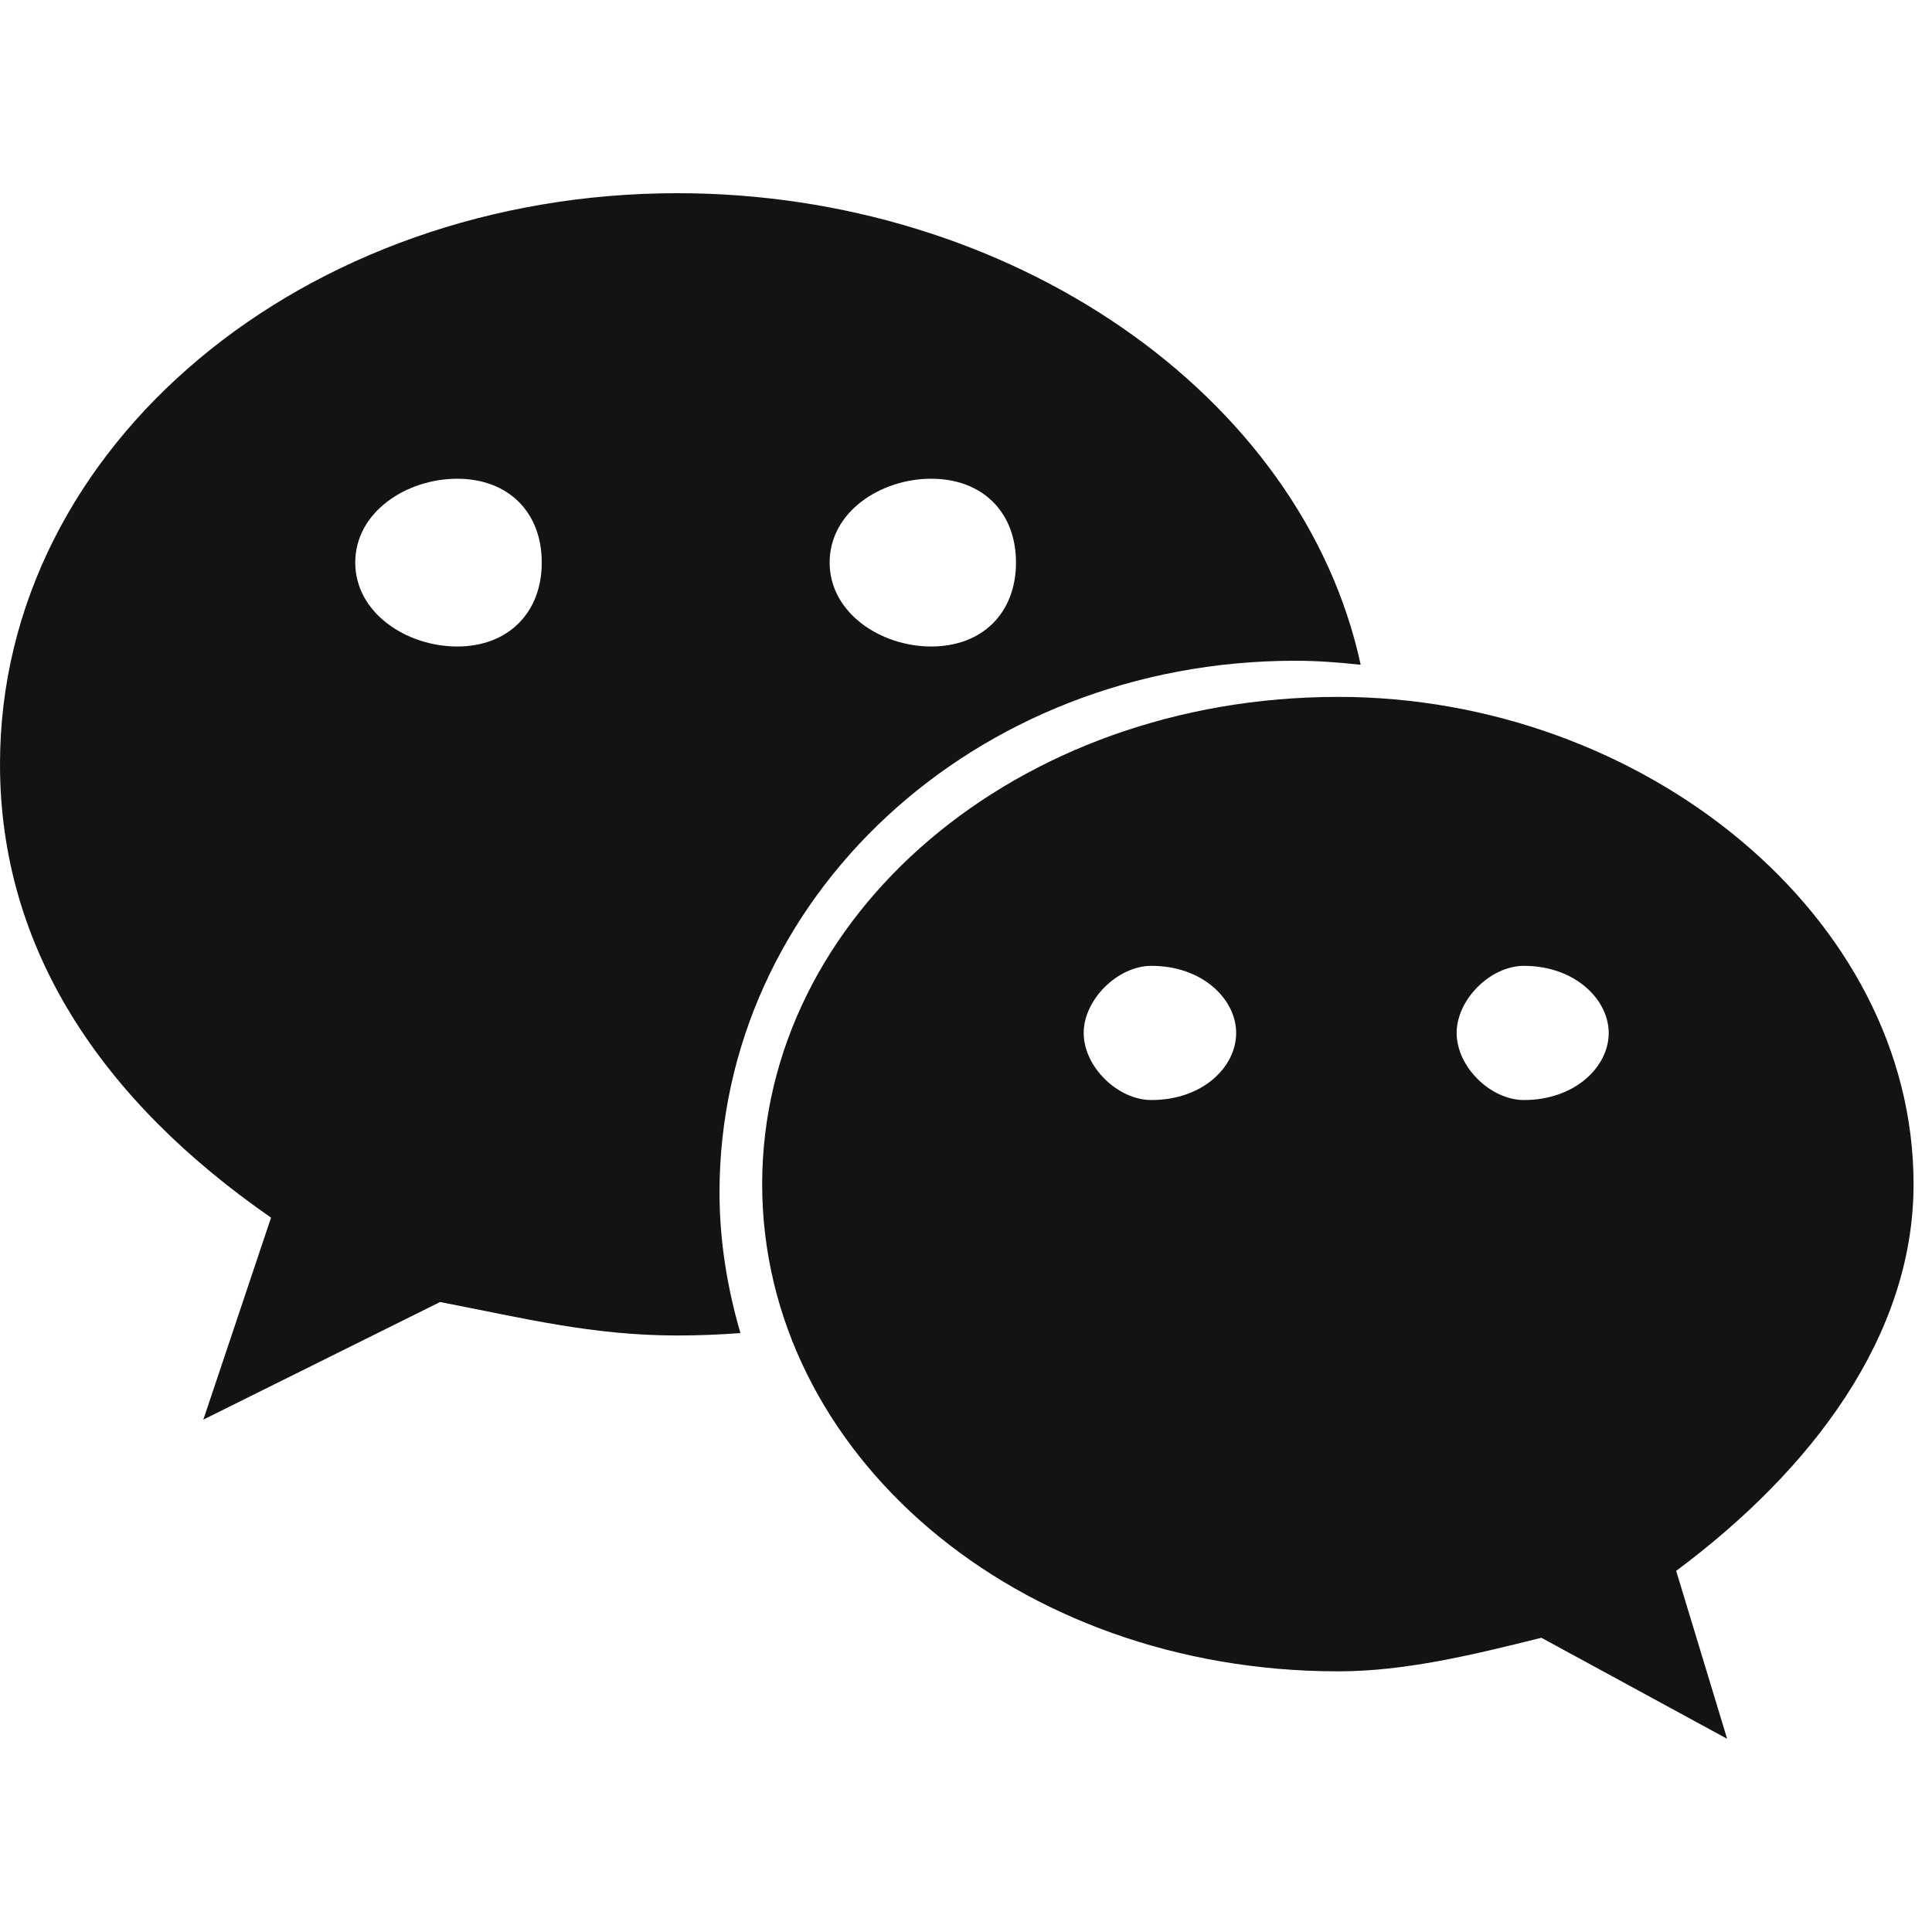 <svg width="24" height="24" viewBox="0 0 24 24" fill="none" xmlns="http://www.w3.org/2000/svg">
<path d="M16.09 8.208C16.364 8.208 16.633 8.229 16.903 8.258C16.175 4.897 12.551 2.4 8.414 2.4C3.789 2.4 0 5.524 0 9.494C0 11.784 1.26 13.665 3.367 15.126L2.526 17.635L5.467 16.174C6.519 16.378 7.363 16.59 8.414 16.59C8.678 16.59 8.94 16.579 9.198 16.56C9.035 16.001 8.938 15.418 8.938 14.81C8.94 11.166 12.095 8.208 16.09 8.208ZM11.568 5.947C12.204 5.947 12.621 6.361 12.621 6.988C12.621 7.613 12.204 8.031 11.568 8.031C10.939 8.031 10.306 7.613 10.306 6.988C10.306 6.359 10.938 5.947 11.568 5.947ZM5.68 8.031C5.048 8.031 4.413 7.613 4.413 6.988C4.413 6.361 5.048 5.947 5.68 5.947C6.311 5.947 6.73 6.359 6.73 6.988C6.73 7.613 6.311 8.031 5.68 8.031ZM23.771 14.71C23.771 11.375 20.405 8.657 16.624 8.657C12.62 8.657 9.468 11.376 9.468 14.71C9.468 18.053 12.621 20.762 16.624 20.762C17.462 20.762 18.307 20.554 19.148 20.345L21.455 21.6L20.822 19.514C22.512 18.256 23.771 16.59 23.771 14.71ZM14.303 13.665C13.886 13.665 13.462 13.253 13.462 12.832C13.462 12.416 13.886 11.998 14.303 11.998C14.942 11.998 15.356 12.416 15.356 12.832C15.356 13.253 14.942 13.665 14.303 13.665ZM18.931 13.665C18.517 13.665 18.095 13.253 18.095 12.832C18.095 12.416 18.515 11.998 18.931 11.998C19.564 11.998 19.984 12.416 19.984 12.832C19.984 13.253 19.564 13.665 18.931 13.665Z" fill="#121314"/>
</svg>
